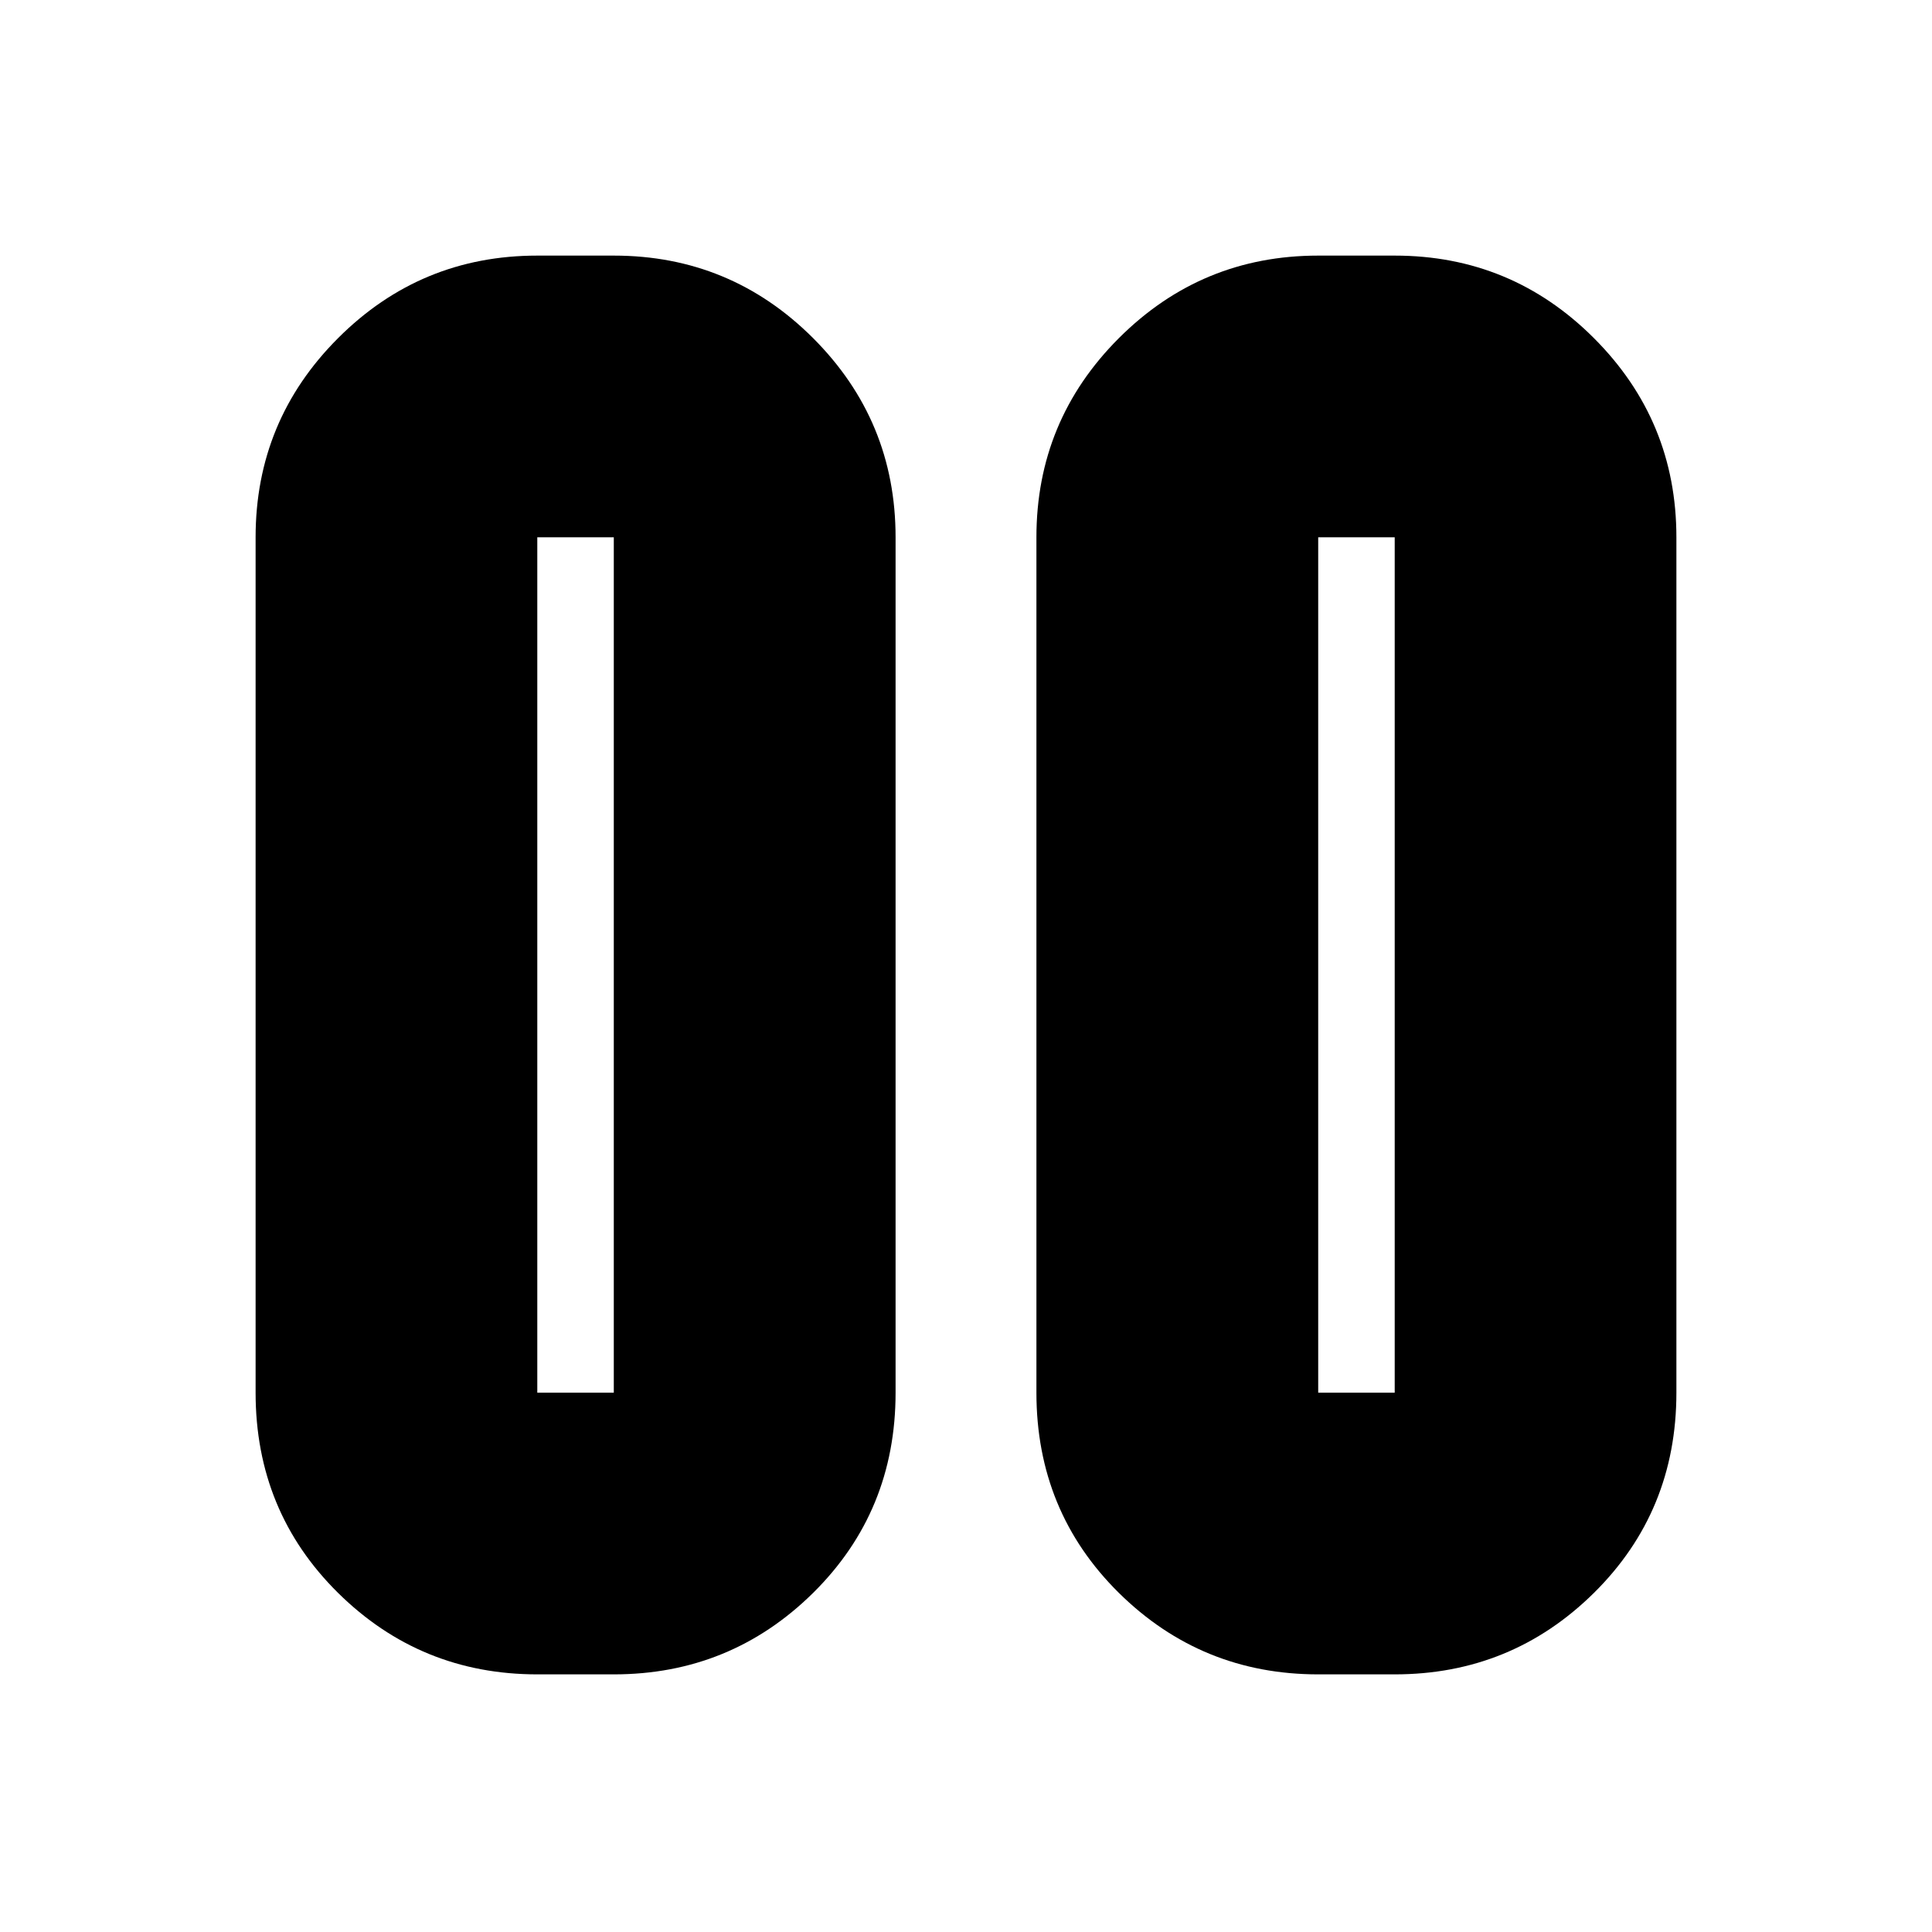 <svg xmlns="http://www.w3.org/2000/svg" height="20" width="20"><path d="M13.646 17.333q-1.208 0-2.063-.843-.854-.844-.854-2.073V5.562q0-1.208.854-2.062.855-.854 2.063-.854h.792q1.208 0 2.062.854.854.854.854 2.062v8.855q0 1.229-.854 2.073-.854.843-2.062.843Zm-8.084 0q-1.208 0-2.062-.843-.854-.844-.854-2.073V5.562q0-1.208.854-2.062.854-.854 2.062-.854h.792q1.208 0 2.063.854.854.854.854 2.062v8.855q0 1.229-.854 2.073-.855.843-2.063.843Zm8.084-2.916h.792V5.562h-.792Zm-8.084 0h.792V5.562h-.792Zm0-8.855v8.855Zm8.084 0v8.855Z"/></svg>